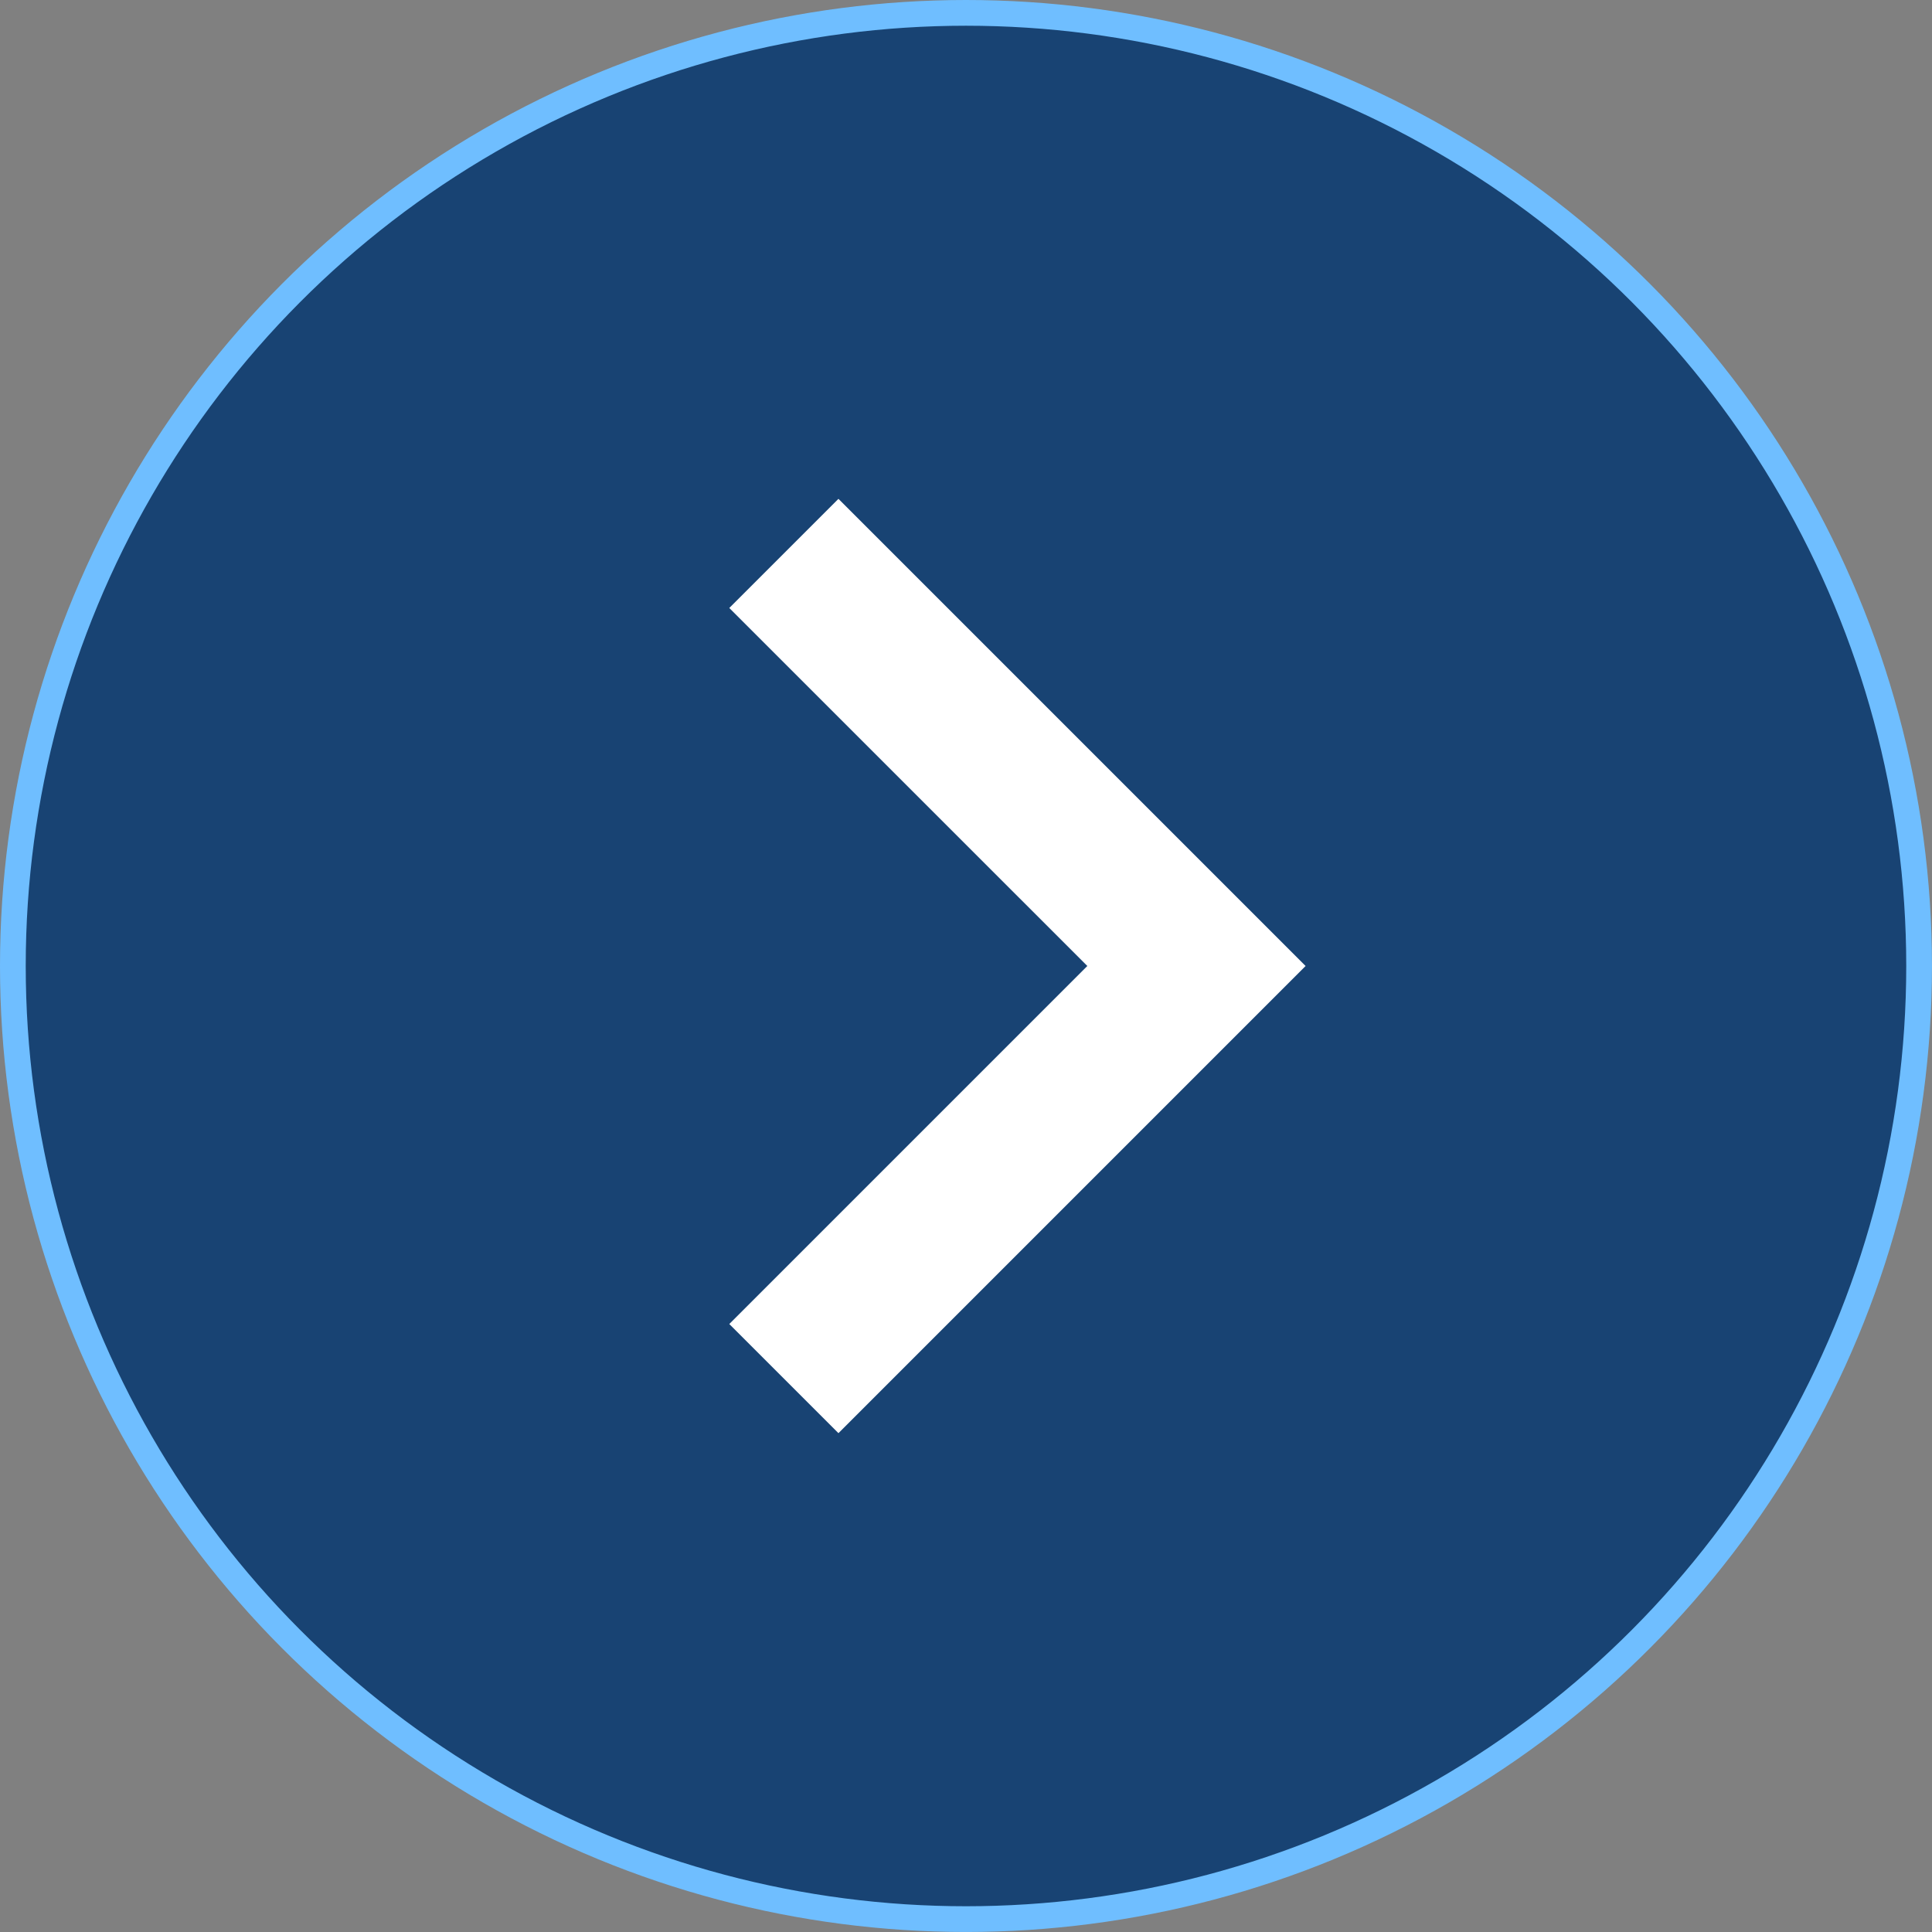 <svg xmlns="http://www.w3.org/2000/svg" viewBox="0 0 75.093 75.093">
  <rect x="0" y="0" width="75.093" height="75.093" fill="#808080" stroke="none"/>
  <title>arrow_right</title>
  <g>
    <circle cx="37.546" cy="37.546" r="37.046" fill="#184373" stroke="#6fbeff" stroke-miterlimit="10"/>
    <polygon points="42.262 37.546 28.346 51.462 32.589 55.704 50.746 37.546 32.589 19.389 28.346 23.631 42.262 37.546" fill="#fff"/>
  </g>
</svg>
